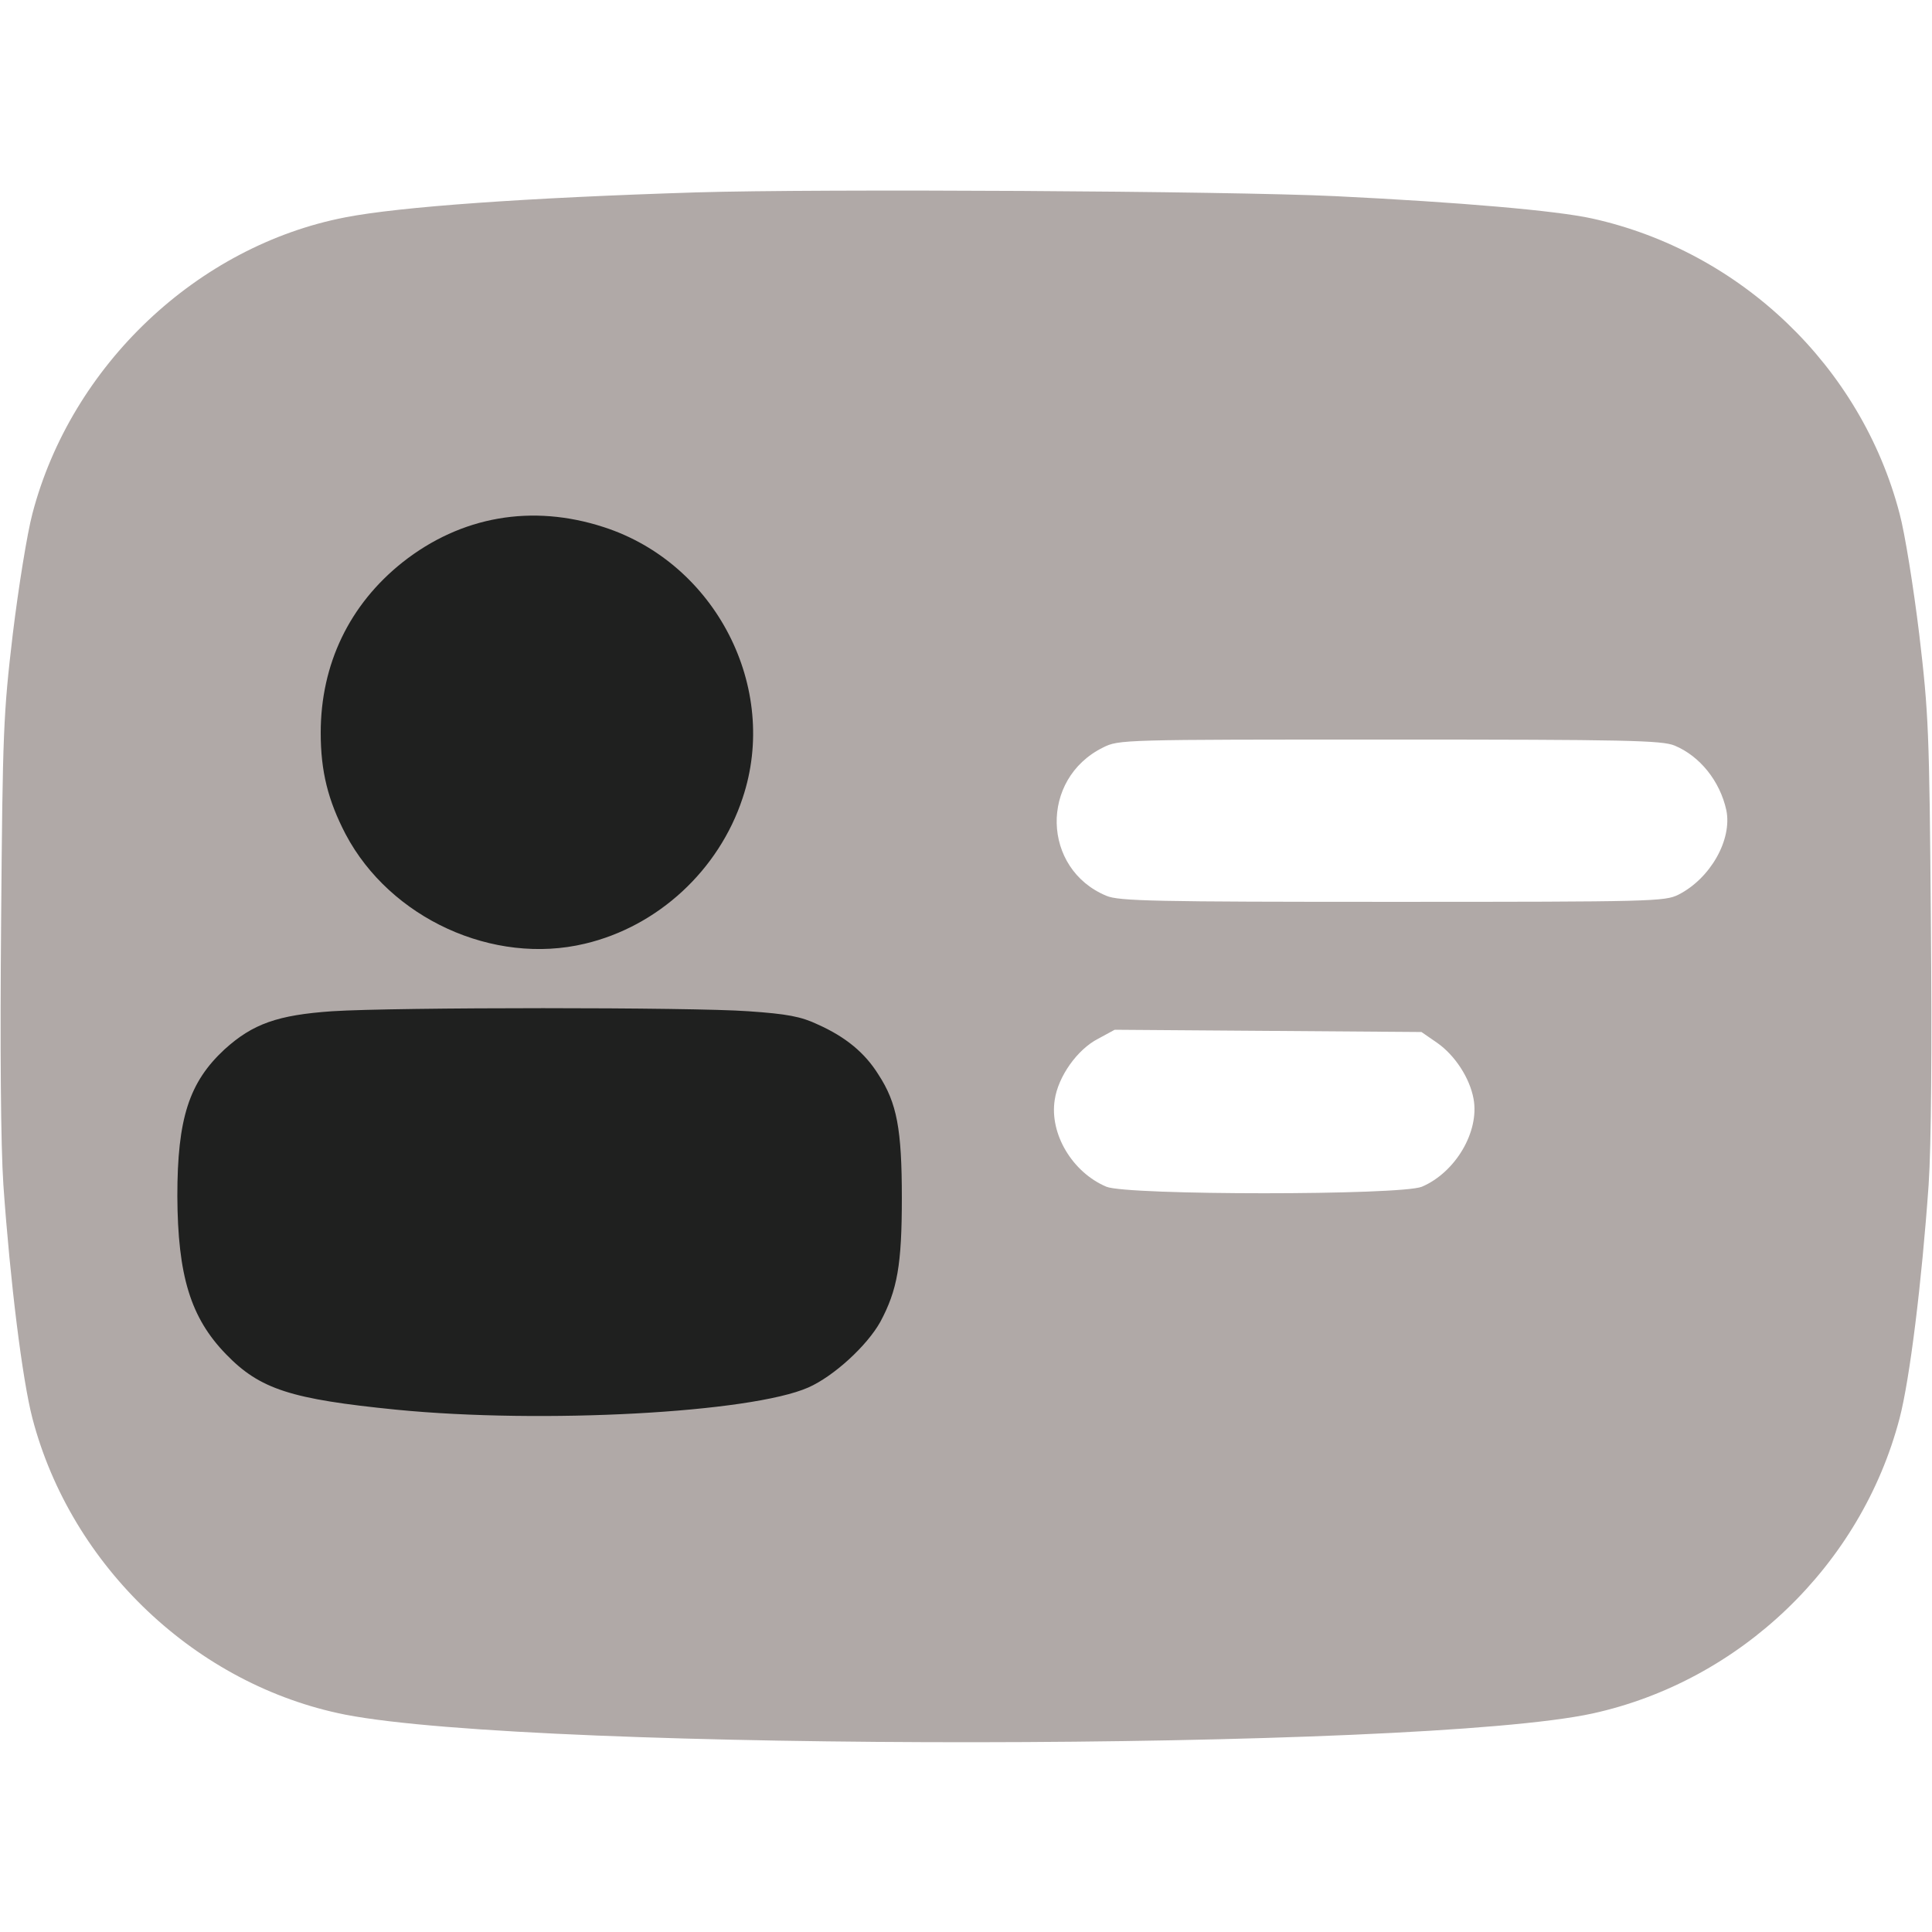 <svg width="24" height="24" viewBox="0 0 24 24" fill="none" xmlns="http://www.w3.org/2000/svg">
<g clip-path="url(#clip0_2868_51592)">
<rect x="2.348" y="5.205" width="9.36" height="13.92" transform="rotate(2.56 2.348 5.205)" fill="#1F201F"/>
<path d="M8.649 2.39C6.544 2.456 4.964 2.568 4.289 2.7C2.452 3.056 0.886 4.537 0.403 6.379C0.338 6.623 0.23 7.293 0.159 7.875C0.042 8.868 0.033 9.079 0.014 11.437C7.81235e-05 13.017 0.009 14.226 0.042 14.719C0.127 15.928 0.277 17.137 0.403 17.62C0.886 19.462 2.442 20.934 4.289 21.3C6.67 21.764 17.62 21.754 19.781 21.286C21.619 20.883 23.119 19.444 23.597 17.62C23.724 17.137 23.873 15.928 23.958 14.719C23.991 14.226 24 13.017 23.986 11.437C23.967 9.079 23.958 8.868 23.841 7.875C23.77 7.293 23.663 6.623 23.597 6.379C23.119 4.551 21.623 3.122 19.777 2.714C19.327 2.615 18.127 2.512 16.594 2.437C15.244 2.372 10.172 2.344 8.649 2.39ZM7.5 6.548C8.892 6.998 9.684 8.545 9.225 9.914C8.93 10.809 8.175 11.508 7.266 11.723C6.127 11.995 4.847 11.409 4.294 10.364C4.074 9.942 3.984 9.581 3.984 9.103C3.984 8.25 4.341 7.509 5.002 6.984C5.728 6.412 6.609 6.258 7.5 6.548ZM20.803 9.262C21.117 9.393 21.366 9.703 21.445 10.064C21.52 10.429 21.248 10.912 20.85 11.114C20.681 11.198 20.536 11.203 17.297 11.203C14.348 11.203 13.899 11.194 13.744 11.128C12.942 10.795 12.914 9.675 13.702 9.286C13.899 9.187 13.936 9.187 17.264 9.187C20.198 9.187 20.648 9.197 20.803 9.262ZM9.295 12.562C9.778 12.595 9.952 12.628 10.158 12.726C10.505 12.881 10.744 13.078 10.913 13.35C11.142 13.701 11.203 14.025 11.203 14.883C11.203 15.712 11.147 16.026 10.936 16.42C10.772 16.715 10.36 17.095 10.041 17.236C9.328 17.55 6.741 17.69 4.927 17.512C3.614 17.381 3.23 17.259 2.808 16.823C2.367 16.369 2.208 15.848 2.203 14.859C2.203 13.893 2.349 13.444 2.789 13.036C3.141 12.717 3.45 12.609 4.125 12.562C4.917 12.511 8.602 12.511 9.295 12.562ZM17.855 12.956C18.075 13.111 18.258 13.392 18.305 13.65C18.38 14.058 18.08 14.564 17.663 14.742C17.4 14.85 14.006 14.85 13.744 14.742C13.322 14.564 13.036 14.086 13.102 13.664C13.144 13.373 13.383 13.036 13.641 12.904L13.847 12.792L15.755 12.806L17.658 12.82L17.855 12.956Z" fill="#B0A9A7"/>
</g>
<defs>
<clipPath id="clip0_2868_51592">
<rect width="24" height="24" fill="white"/>
</clipPath>
</defs>
</svg>
